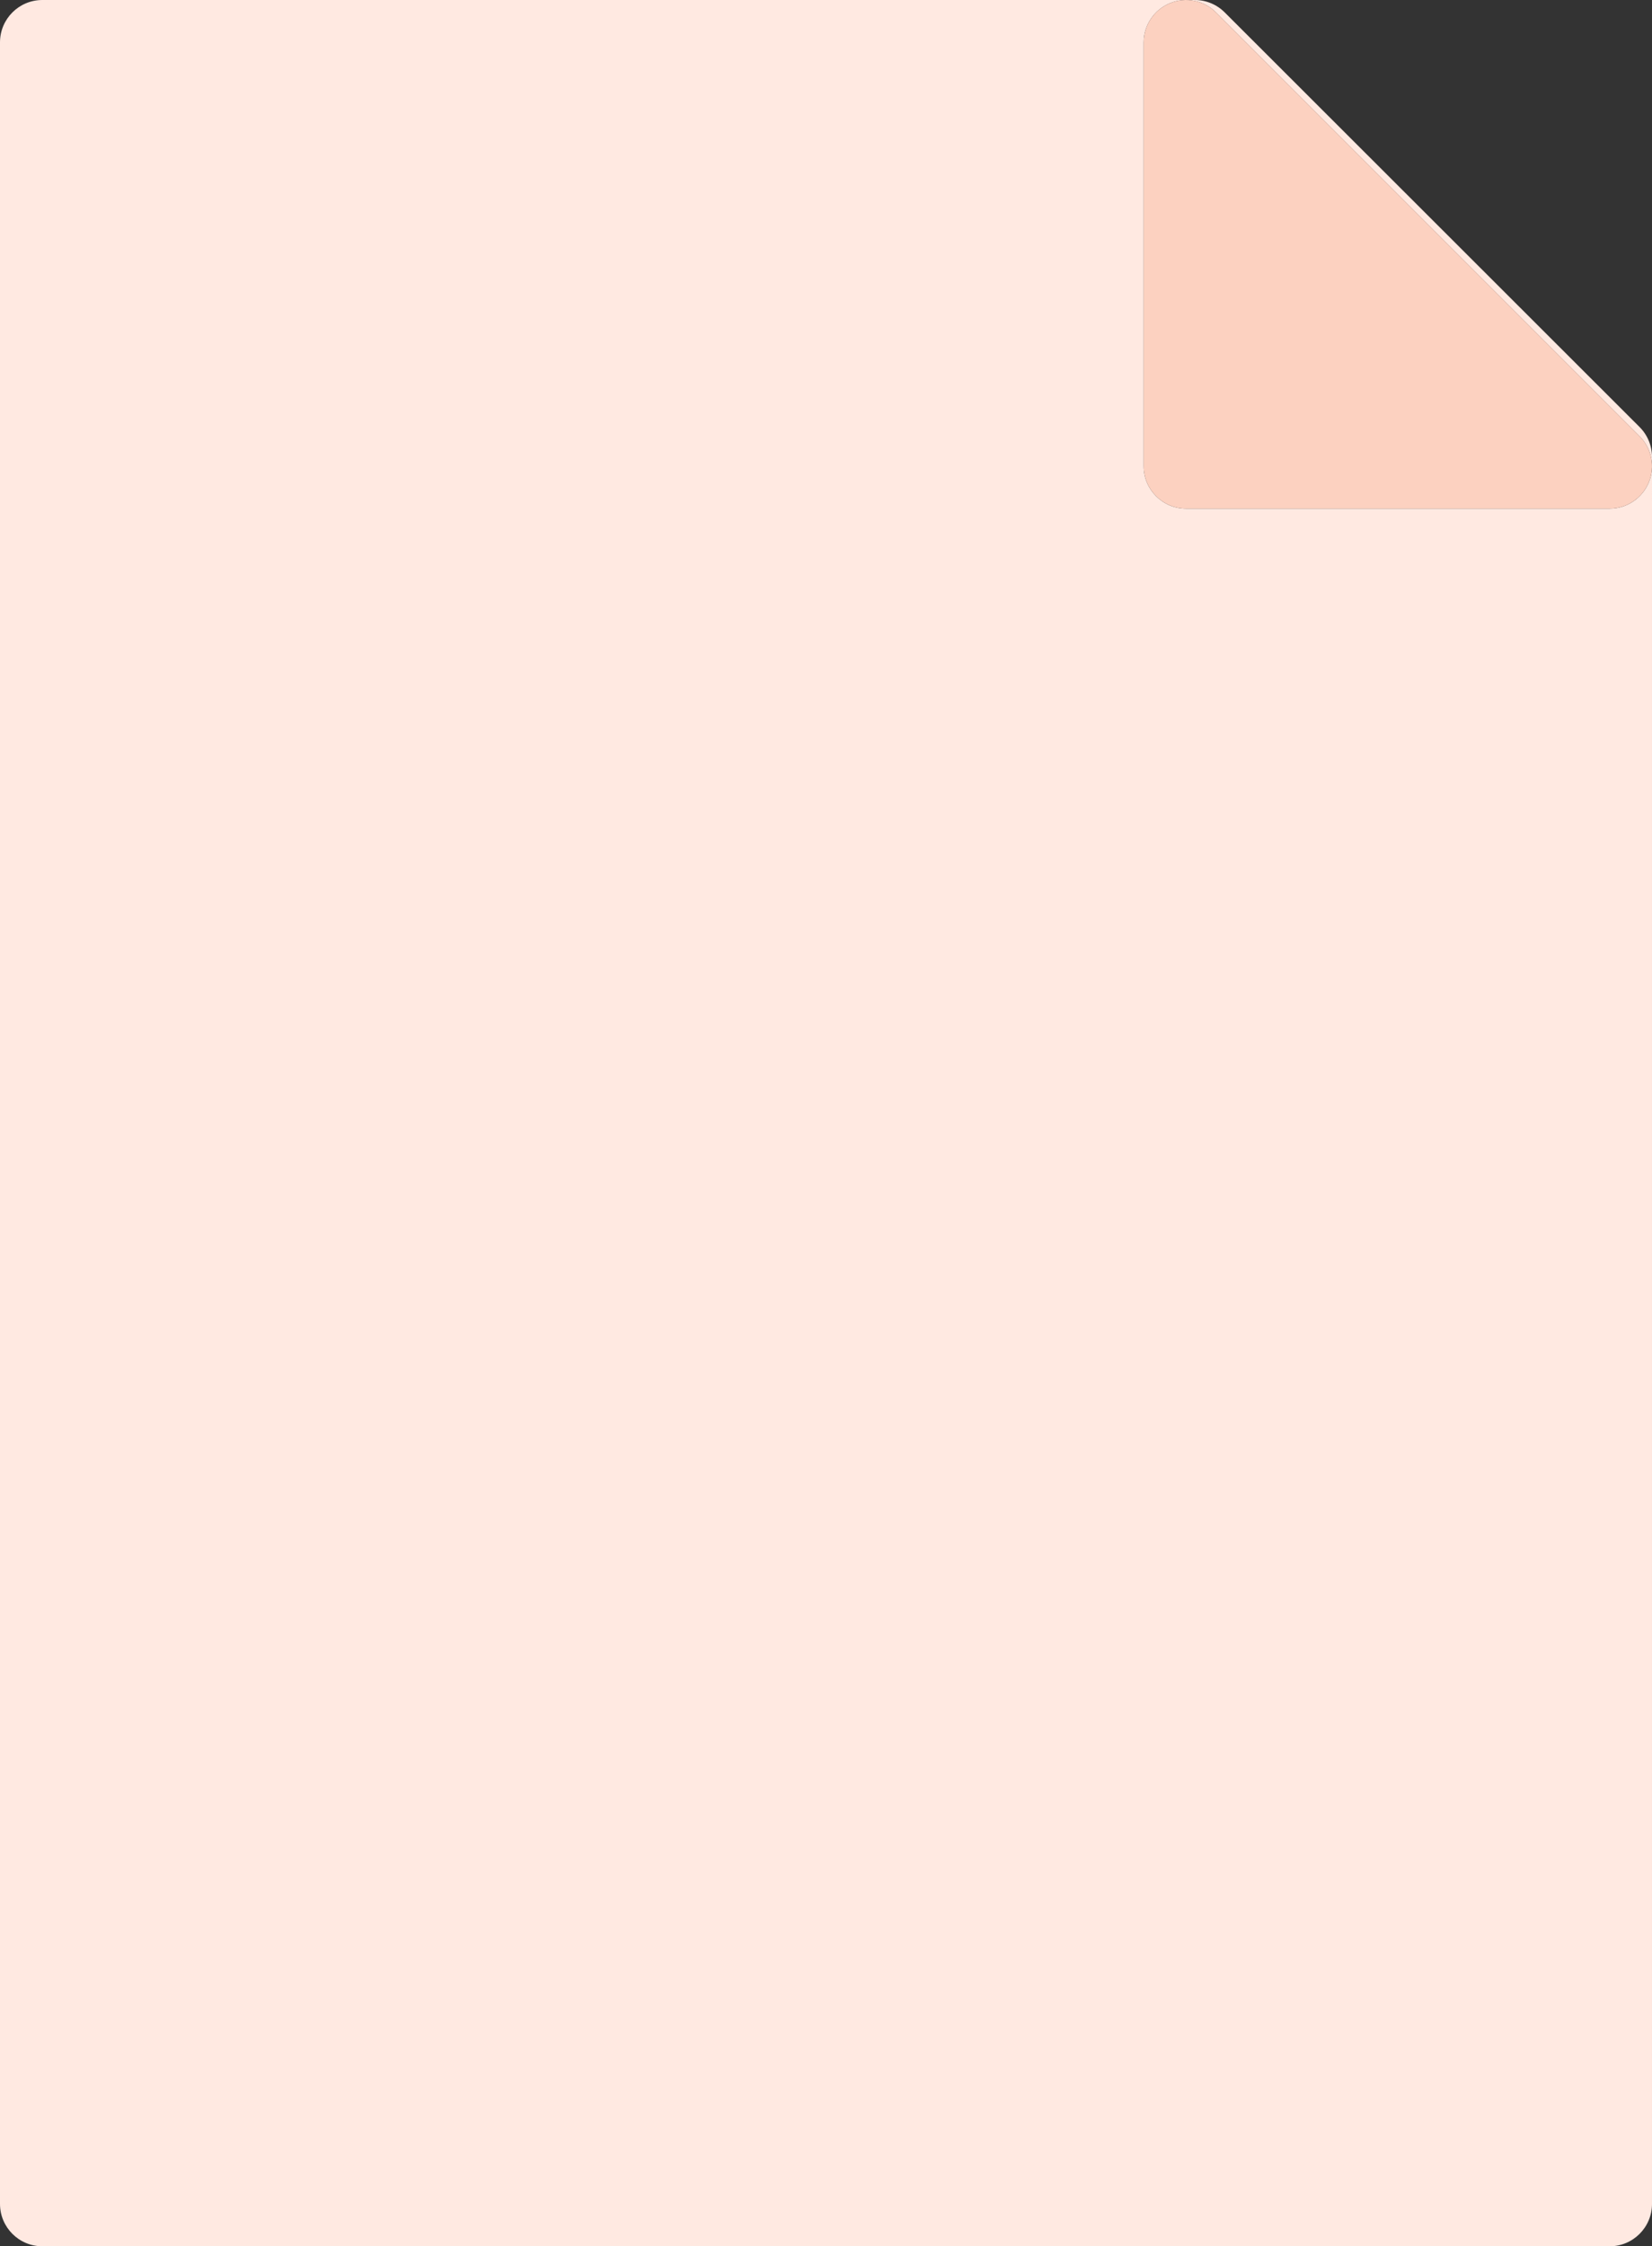 <?xml version="1.0" ?><svg enable-background="new 0 0 156 212" id="newfile" version="1.1" viewBox="0 0 156 212" xml:space="preserve" xmlns="http://www.w3.org/2000/svg" xmlns:xlink="http://www.w3.org/1999/xlink"><rect x="0" y="0" width="156" height="212" fill="#333333" stroke="none"/><g><path d="M154.826,40.301L115.65,1.17c-0.75-0.75-1.766-1.17-2.826-1.17H4c-2.209,0-4,1.791-4,4v204   c0,2.209,1.791,4,4,4h148c2.209,0,4-1.791,4-4V43.131C156,42.069,155.578,41.051,154.826,40.301z M155.695,45.532   c-0.619,1.494-2.078,2.469-3.695,2.469h-40c-2.209,0-4-1.791-4-4v-40c0-1.617,0.975-3.076,2.469-3.695   c1.494-0.619,3.213-0.28,4.359,0.867l40,40C155.973,42.317,156.314,44.036,155.695,45.532z" fill="#FFE9E1"/><path d="M114.828,1.172c-1.146-1.147-2.865-1.486-4.359-0.867C108.975,0.924,108,2.383,108,4v40   c0,2.209,1.791,4,4,4h40c1.617,0,3.076-0.975,3.695-2.469c0.619-1.496,0.278-3.215-0.867-4.359L114.828,1.172z" fill="#FCD1C0"/></g></svg>